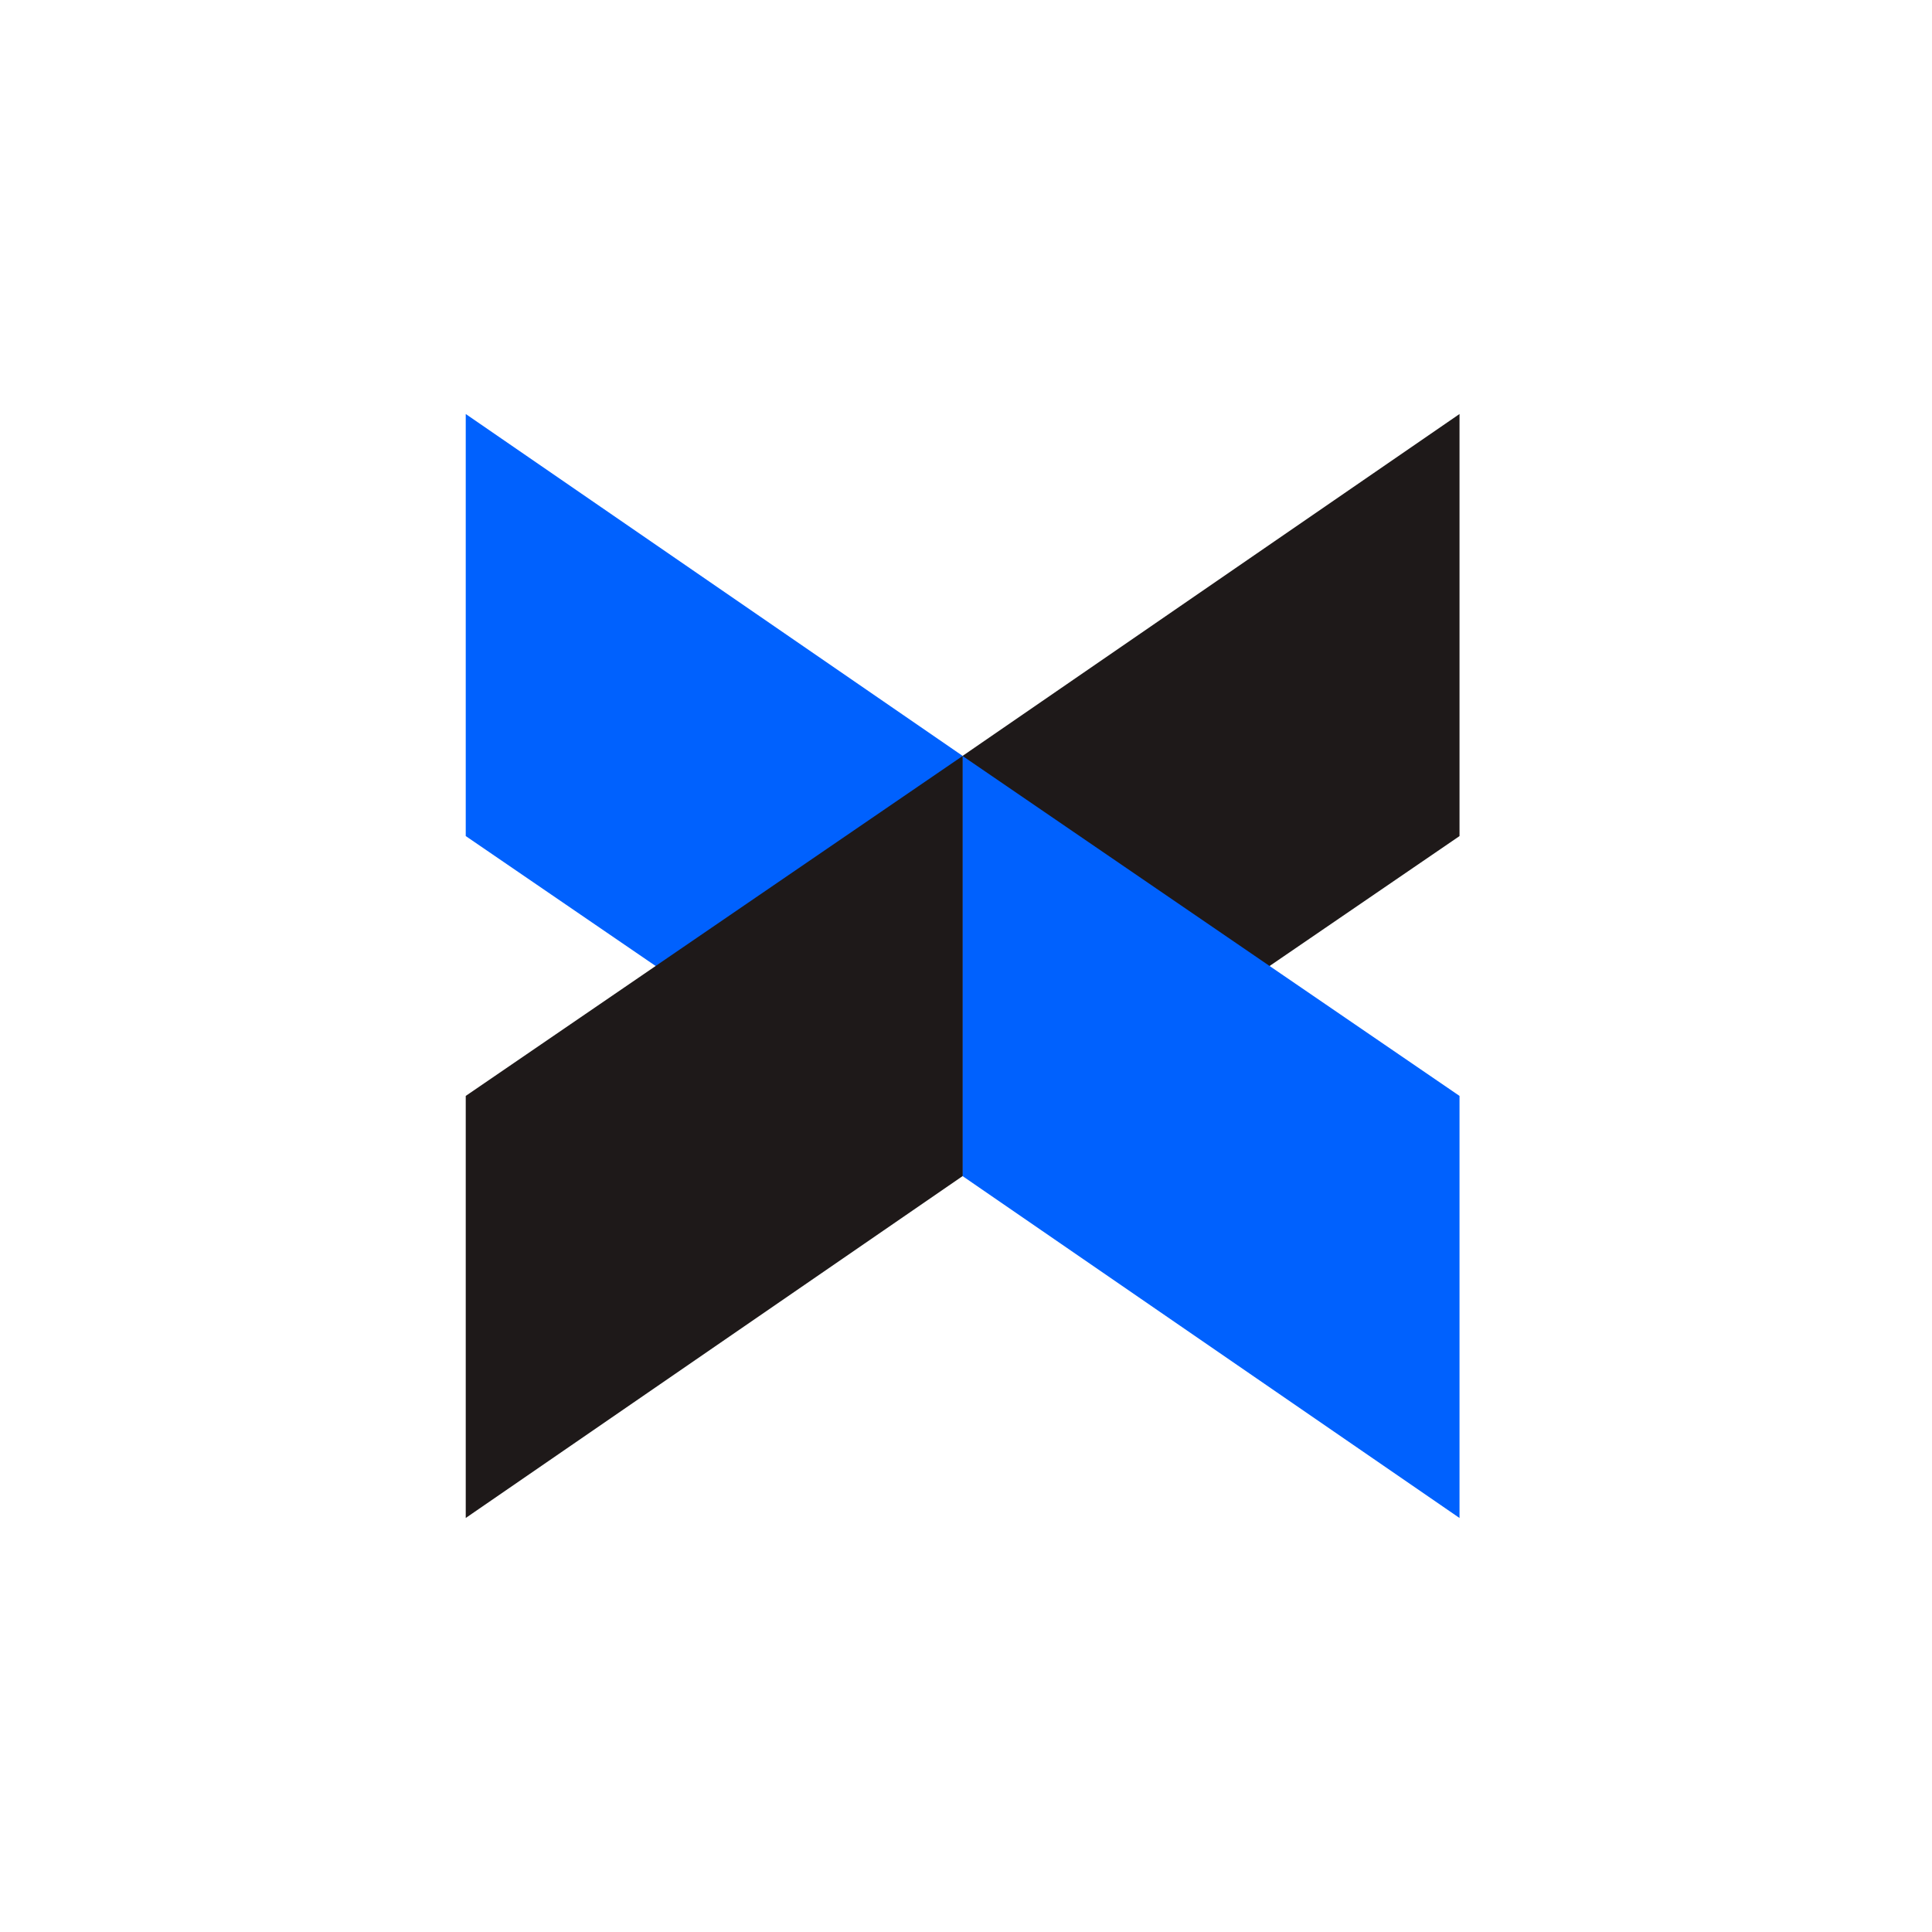 <?xml version="1.0" ?>
<svg xmlns="http://www.w3.org/2000/svg" viewBox="0 0 90 90">
	<g fill="none">
		<path fill="#0061FE" d="m21.696 38.947 23.146 15.836V35.211L21.696 19.286z"/>
		<path fill="#1E1919" d="M67.99 19.286 44.842 35.212v19.57L67.99 38.948z"/>
		<path fill="#0061FE" d="M67.99 51.052 44.842 35.217v19.571L67.99 70.714z"/>
		<path fill="#1E1919" d="m21.696 70.713 23.146-15.926v-19.57L21.696 51.052z"/>
	</g>
</svg>